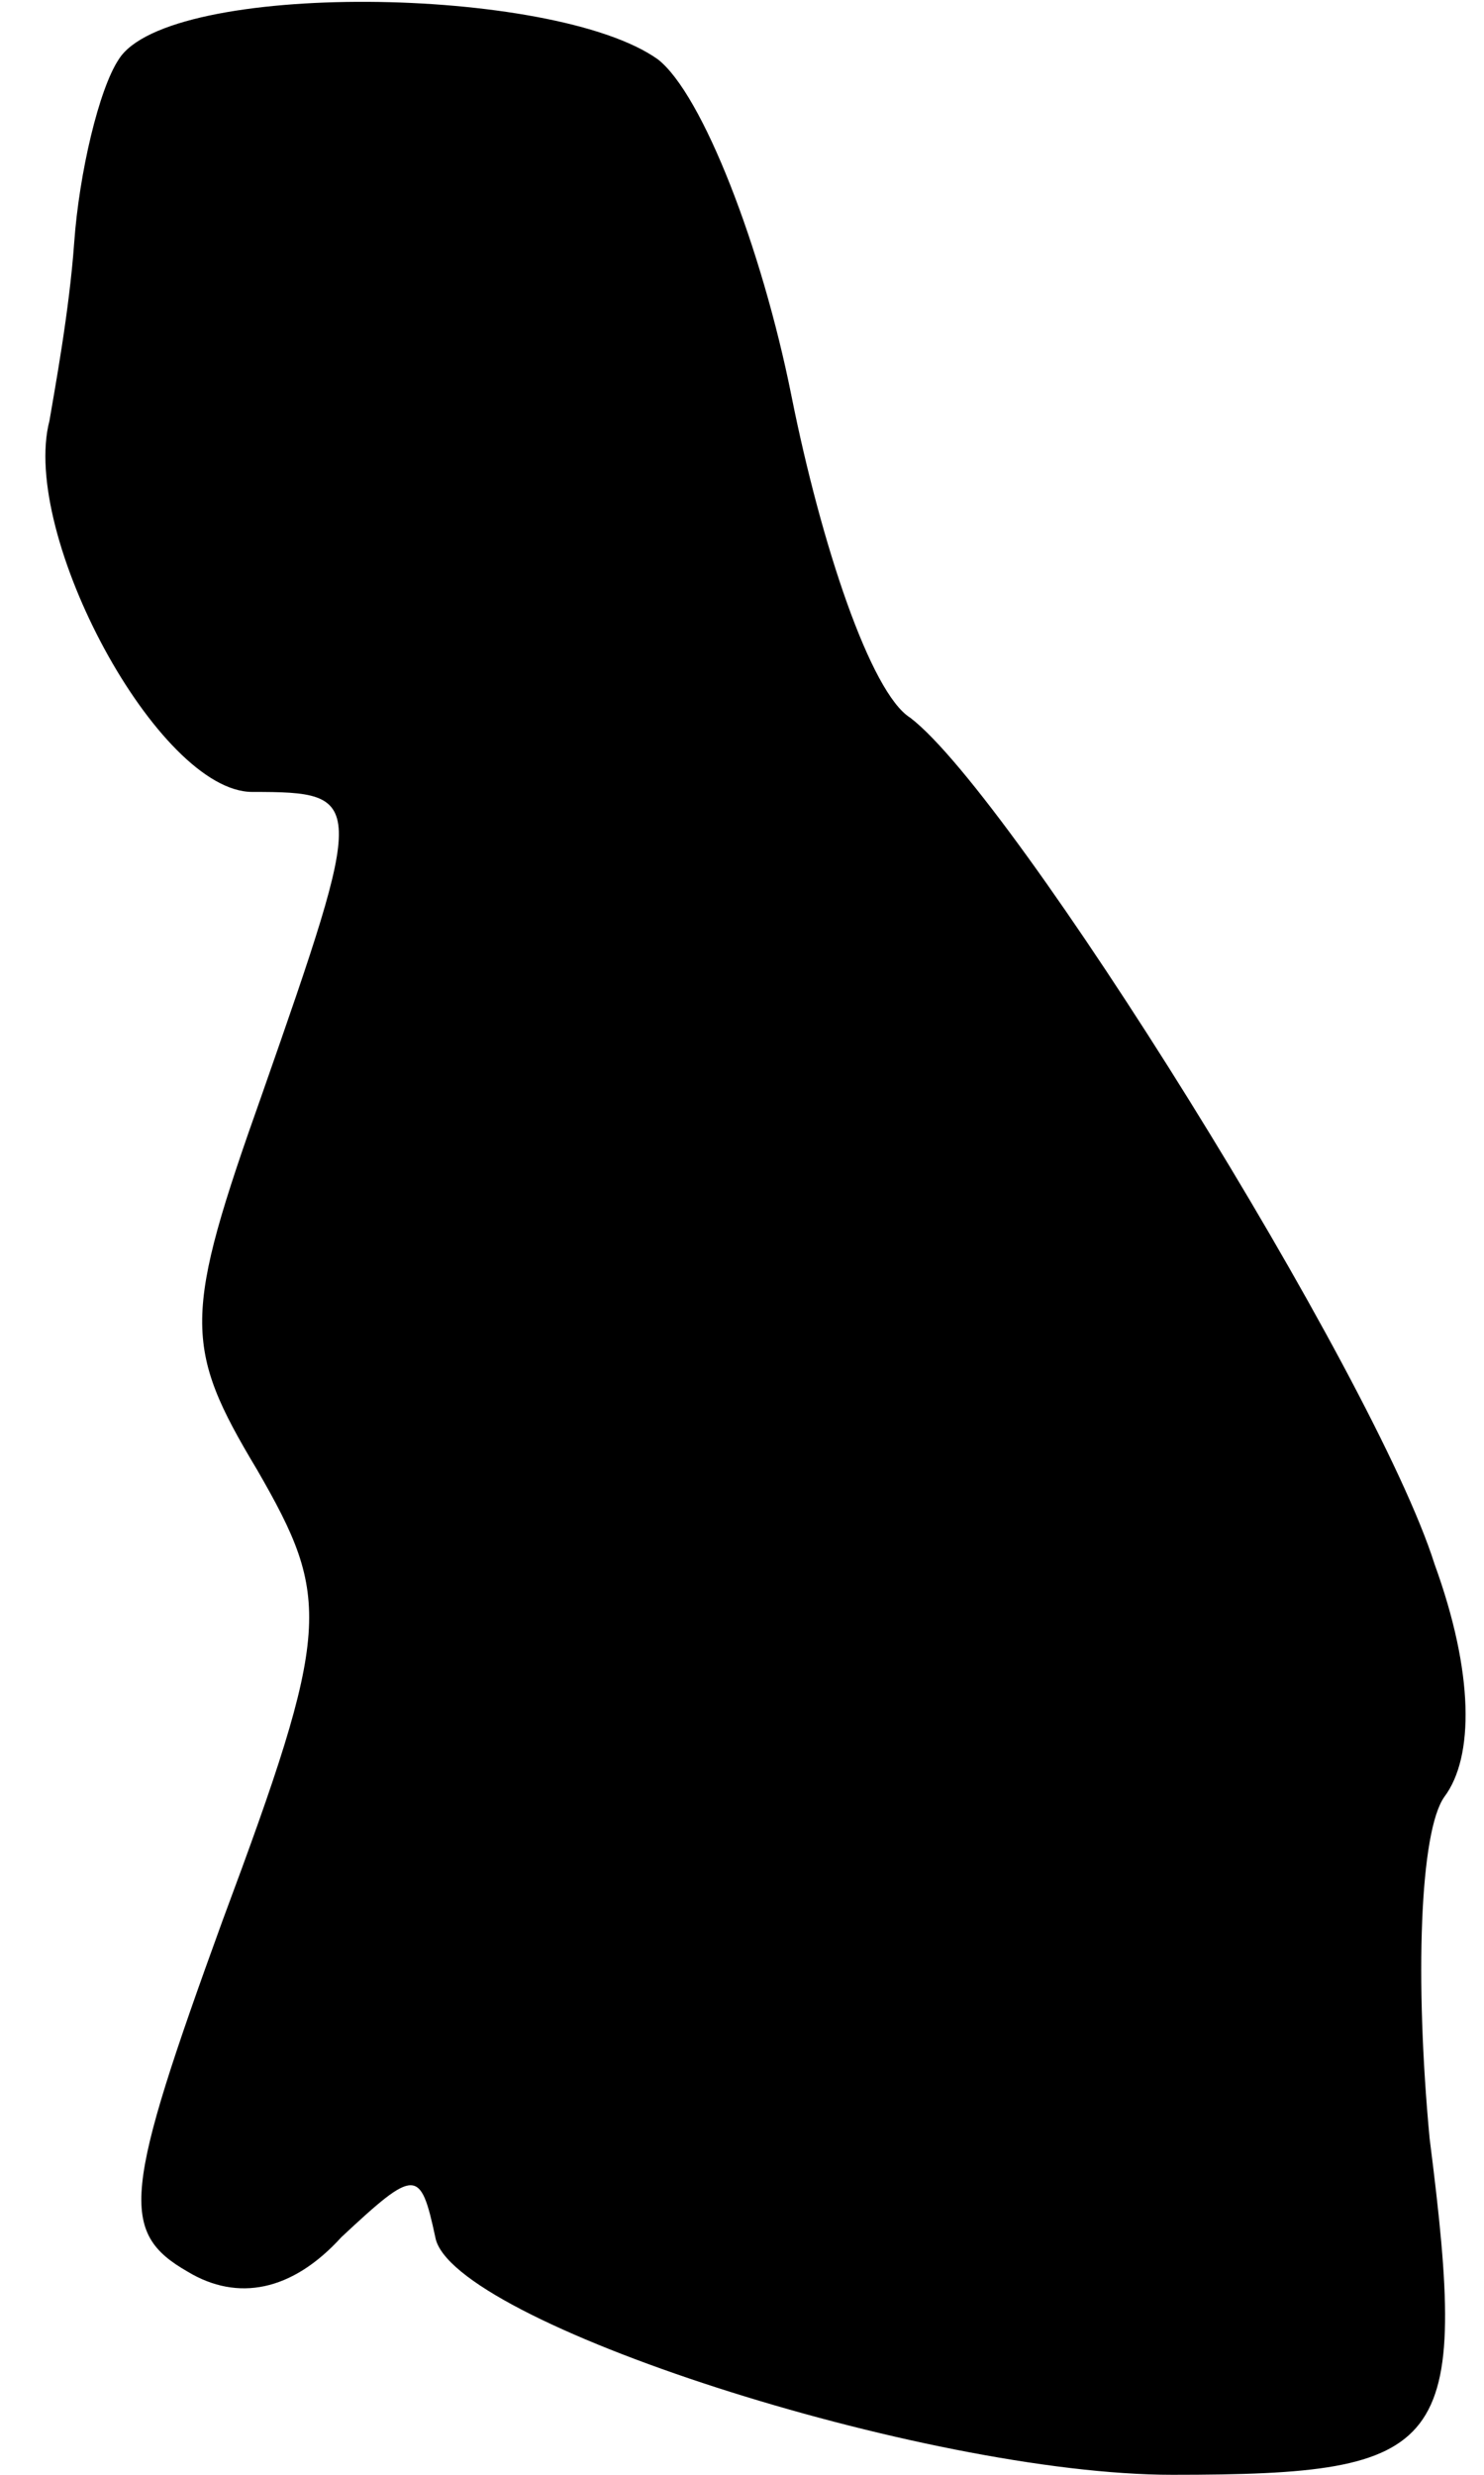 <?xml version="1.0" standalone="no"?>
<!DOCTYPE svg PUBLIC "-//W3C//DTD SVG 20010904//EN"
 "http://www.w3.org/TR/2001/REC-SVG-20010904/DTD/svg10.dtd">
<svg version="1.0" xmlns="http://www.w3.org/2000/svg"
 width="30pt" height="50pt" viewBox="0 0 30 50"
 preserveAspectRatio="xMidYMid meet">
<g transform="translate(0,50) scale(0.1,-0.1)"
fill="#000000" stroke="none">
<path fill="#000000" stroke="none" d="M24 488 c-4 -6 -8 -23 -9 -37 -1 -14
-4 -30 -5 -36 -6 -23 22 -75 41 -75 23 0 23 -1 2 -61 -16 -45 -16 -51 -1 -76
15 -26 15 -32 -7 -91 -20 -55 -21 -63 -7 -71 10 -6 21 -4 31 7 15 14 16 14 19
0 3 -17 99 -48 149 -48 56 0 60 5 52 68 -3 32 -2 62 3 69 6 8 6 25 -2 47 -12
38 -85 155 -106 171 -8 5 -18 35 -24 65 -6 30 -18 61 -27 68 -21 15 -99 16
-109 0z"/>
</g>
</svg>
